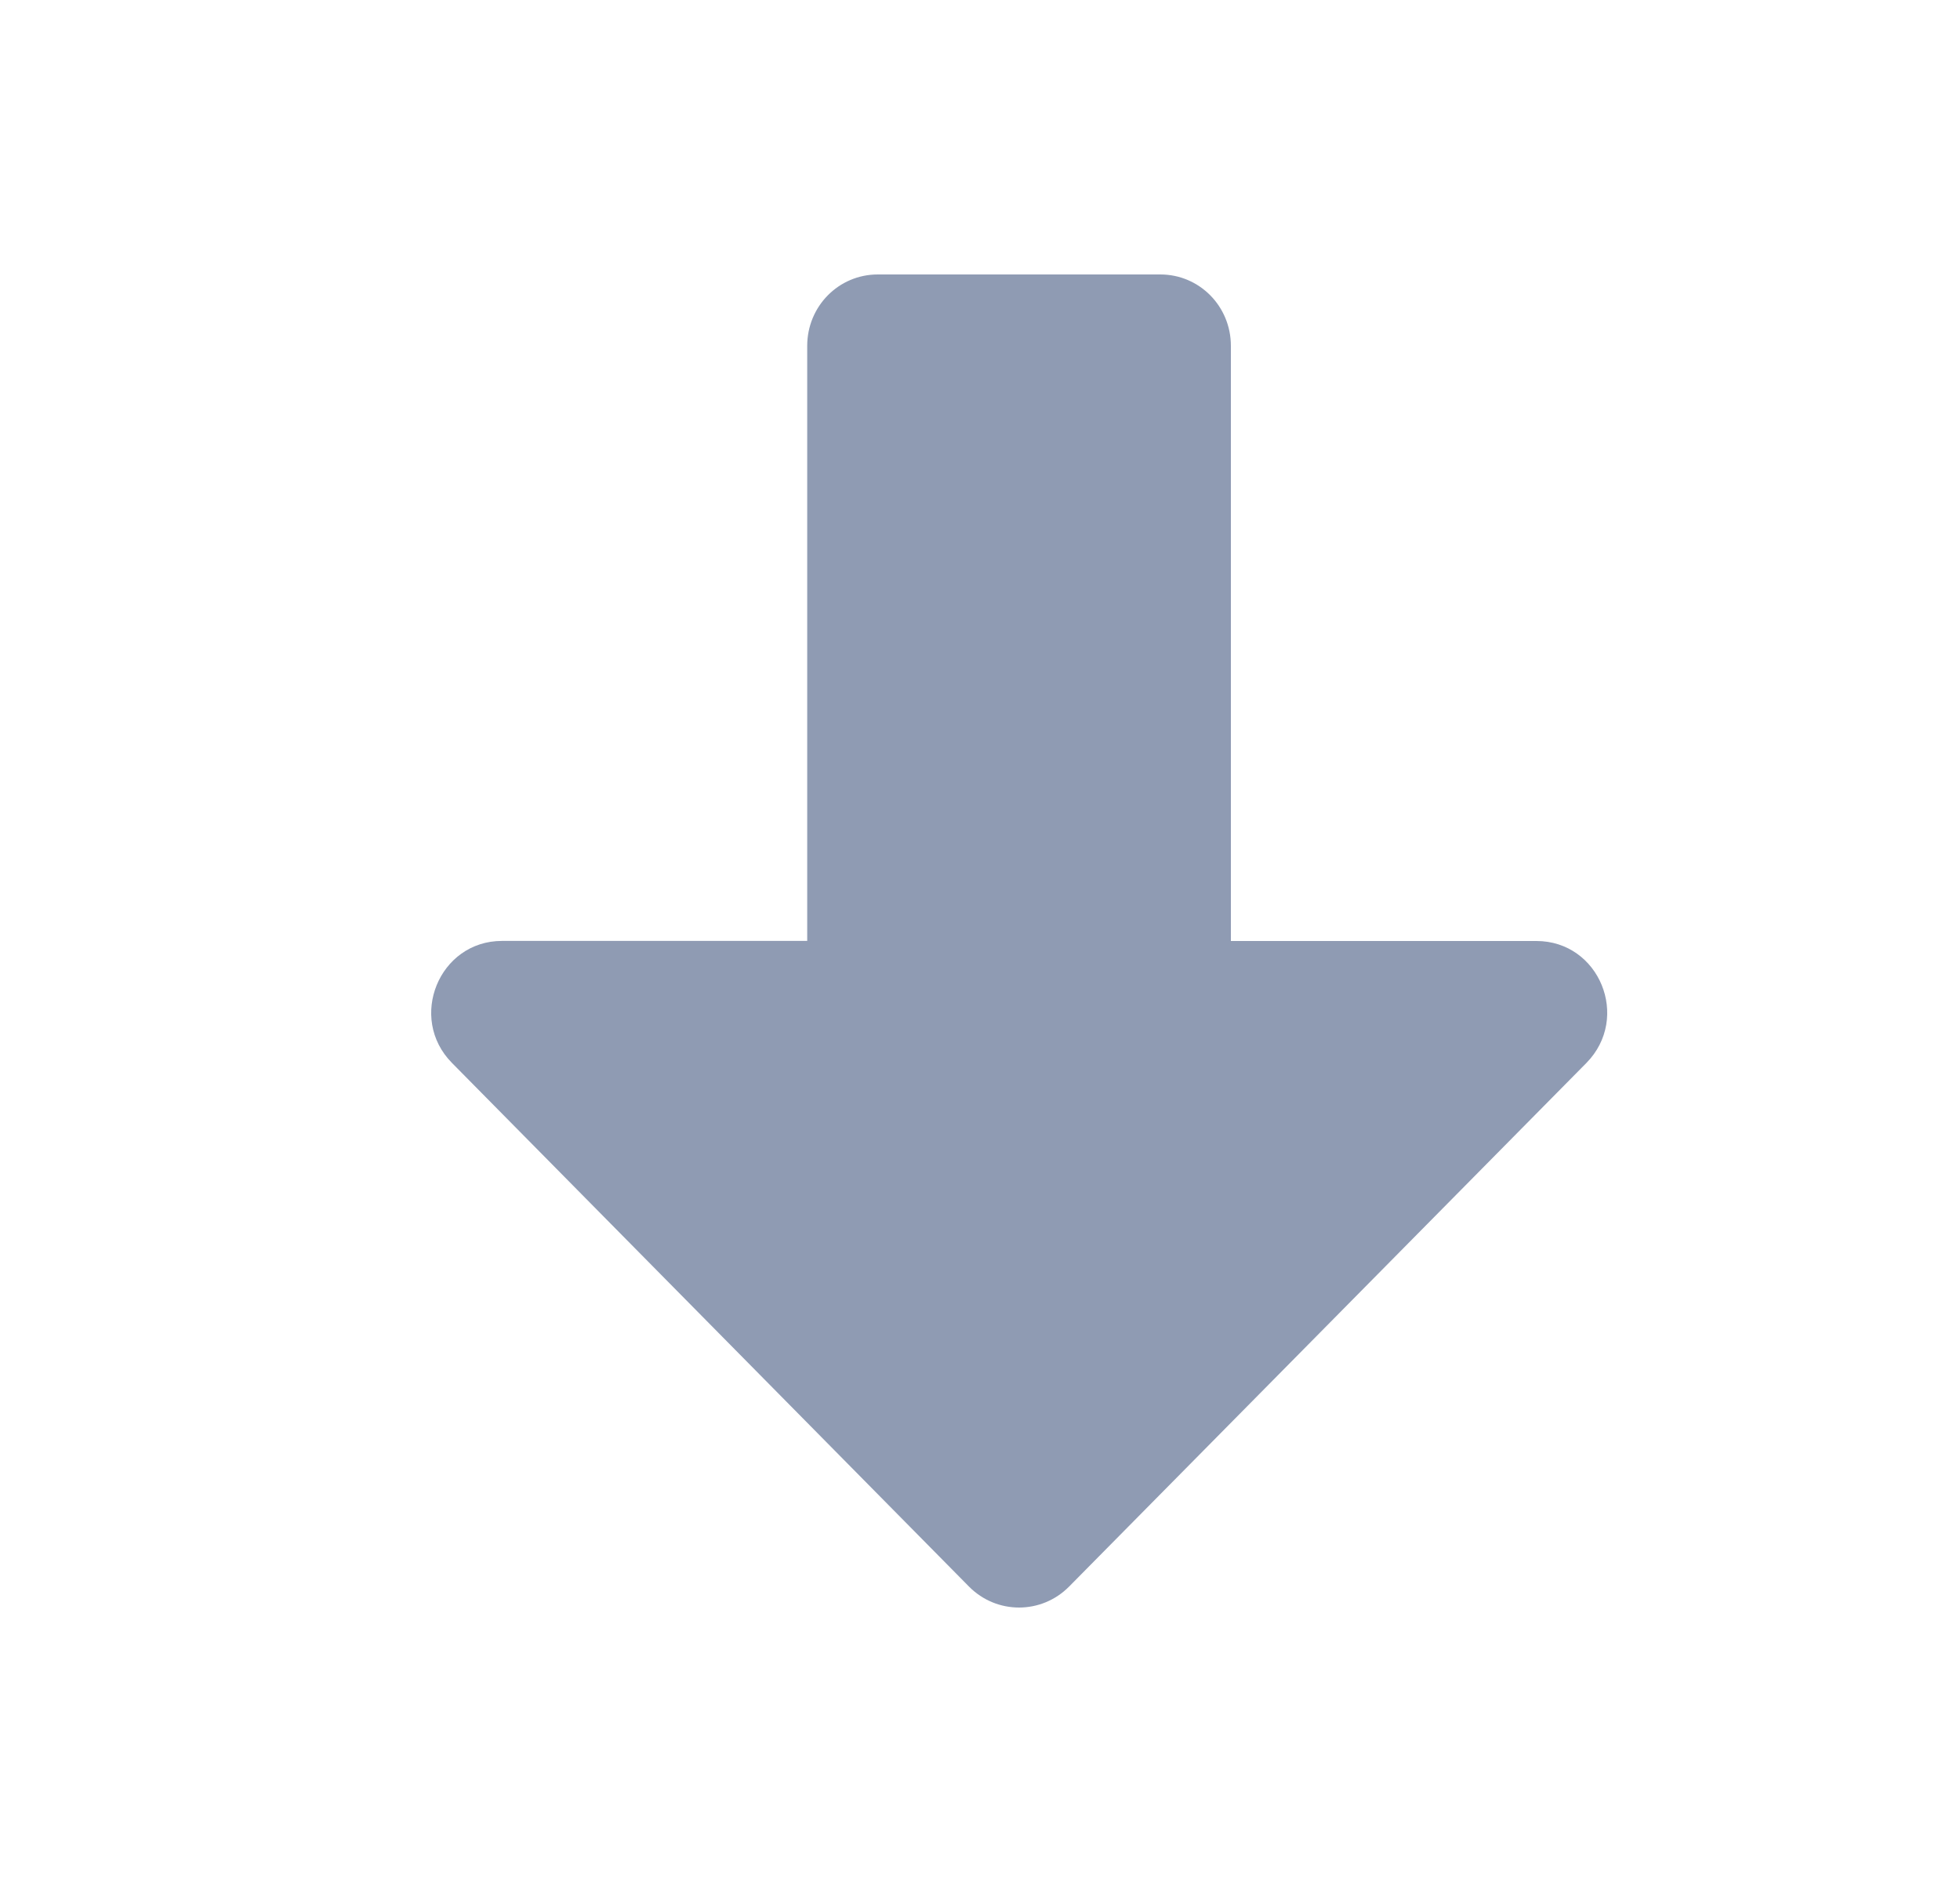 <svg xmlns="http://www.w3.org/2000/svg" width="25" height="24" viewBox="0 0 25 24">
    <g fill="none" fill-rule="evenodd">
        <path d="M0 0H24V24H0z" transform="translate(1)"/>
        <path fill="#8f9bb3" d="M10.196 3.5H13.8c.499 0 .9.406.9.91V12h3.897c.803 0 1.205.978.638 1.555l-6.599 6.678c-.353.356-.923.356-1.276 0l-6.595-6.678c-.567-.573-.165-1.556.638-1.556h3.893V4.411c0-.505.401-.911.9-.911z" transform="translate(1)"/>
    </g>
</svg>
